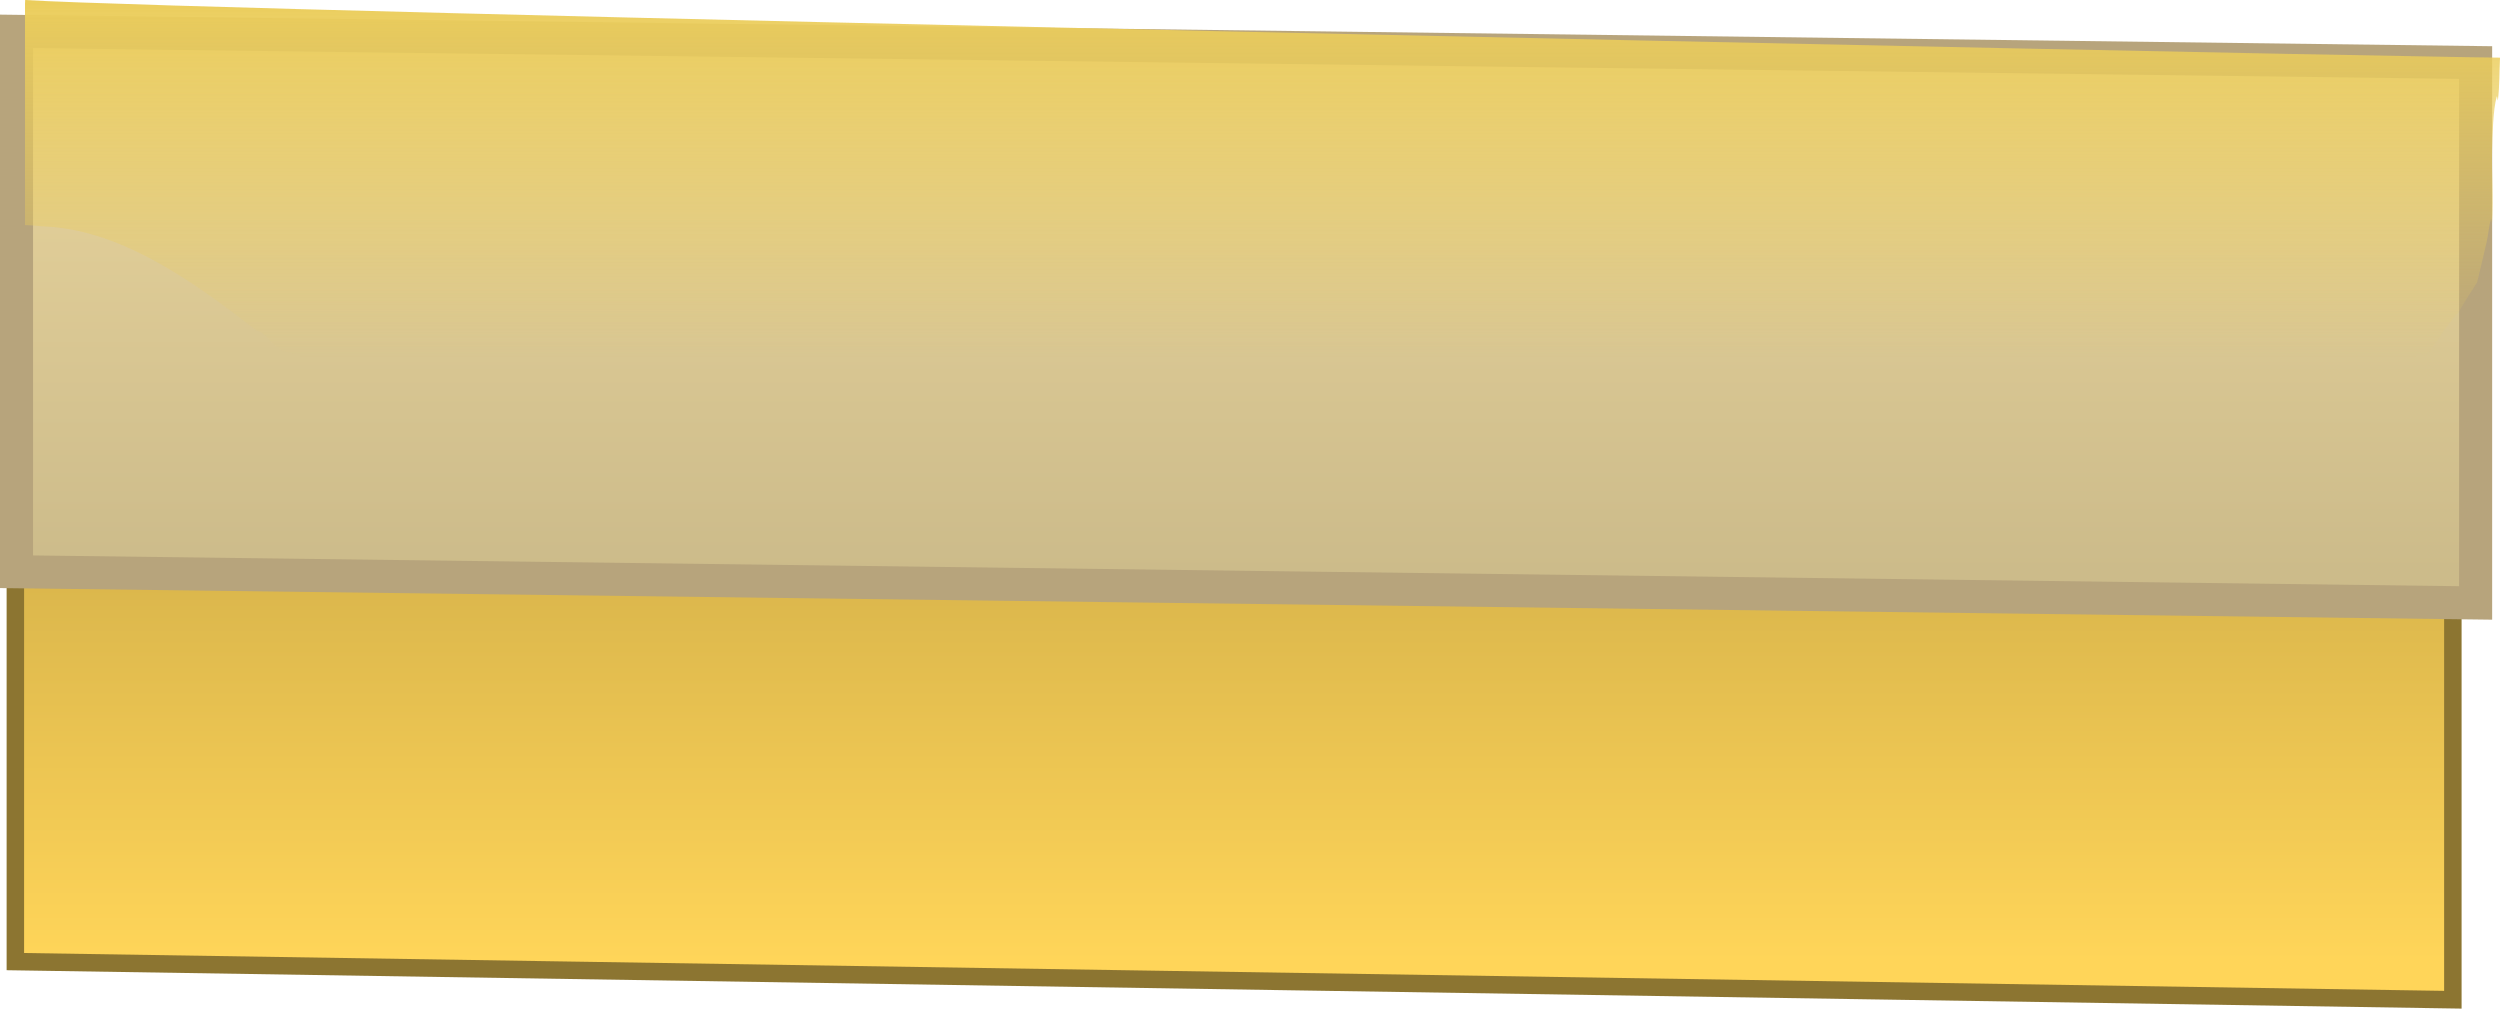 <svg version="1.1" xmlns="http://www.w3.org/2000/svg" xmlns:xlink="http://www.w3.org/1999/xlink" width="286.18" height="115.457" viewBox="0,0,286.18,115.457"><defs><linearGradient x1="262.427" y1="300.363" x2="262.427" y2="367.571" gradientUnits="userSpaceOnUse" id="color-1"><stop offset="0" stop-color="#c7a645"/><stop offset="1" stop-color="#ffd559"/></linearGradient><linearGradient x1="202.317" y1="261.082" x2="202.317" y2="322.942" gradientUnits="userSpaceOnUse" id="color-2"><stop offset="0" stop-color="#ead69e"/><stop offset="1" stop-color="#ccbb8a"/></linearGradient><linearGradient x1="237.468" y1="257.493" x2="237.468" y2="298.4" gradientUnits="userSpaceOnUse" id="color-3"><stop offset="0" stop-color="#ebcd5b"/><stop offset="1" stop-color="#ebcd5b" stop-opacity="0"/></linearGradient></defs><g transform="translate(-200.425,-257.493)"><g data-paper-data="{&quot;isPaintingLayer&quot;:true}" fill-rule="nonzero" stroke-linecap="butt" stroke-linejoin="miter" stroke-miterlimit="10" stroke-dasharray="" stroke-dashoffset="0" style="mix-blend-mode: normal"><path d="M202.183,300.363l279.025,4.364v67.207l-279.025,-4.364z" data-paper-data="{&quot;origPos&quot;:null}" fill="url(#color-1)" stroke="#8c7531" stroke-width="2"/><path d="M202.317,261.082l281.498,3.571v61.86l-281.498,-3.571z" data-paper-data="{&quot;origPos&quot;:null}" fill="url(#color-2)" stroke="#b7a47c" stroke-width="3.784"/><path d="M479.09,263.971c2.504,0.053 5.01,0.093 7.516,0.122c-0.083,1.626 -0.042,3.276 -0.24,4.878c-0.019,0.154 -0.091,-0.569 -0.133,-0.425c-0.443,1.504 -0.483,4.692 -0.528,5.925c-0.102,2.797 0.235,5.726 0,8.5c-0.013,0.156 -0.091,-0.569 -0.133,-0.425c-0.258,0.875 -0.298,1.866 -0.519,2.763c-0.244,1.105 -0.695,2.89 -1.061,4.49c-0.792,1.196 -1.558,2.434 -2.301,3.7c-0.12,-0.094 -0.714,0.83 -0.977,1.152c-0.822,1.004 -1.493,2.275 -2.331,3.249c-0.225,0.262 -0.496,0.411 -0.757,0.588c0.224,-0.186 0.499,-0.45 0.366,-0.504c-0.673,-0.275 -1.323,0.667 -1.984,1c-1.323,0.667 -2.646,1.333 -3.968,2c-0.623,0.314 -1.246,0.628 -1.87,0.942c0.042,-0.401 -0.68,0.045 -0.999,0.045c-0.331,0 -0.661,0 -0.992,0c-1.323,0 -217.601,-3.571 -218.923,-3.571c-4.189,0 -8.378,0 -12.567,0c-0.625,0 -1.249,0 -1.874,0c0.094,-0.485 -0.654,-0.402 -0.995,-0.487c-0.35,-0.087 -0.701,-0.159 -1.054,-0.222c-0.454,-0.362 -0.908,-0.723 -1.363,-1.082c-0.45,-0.707 -1.018,-1.114 -1.665,-1.309c-7.889,-6.154 -15.87,-11.583 -24.466,-11.9c-0.664,-0.077 -1.325,-0.124 -1.984,-0.143c0,-8.452 0,-16.905 0,-25.357c0,-0.134 0.009,-0.27 0.02,-0.407c20.285,1.259 255.532,6.187 275.784,6.478z" data-paper-data="{&quot;origPos&quot;:null}" fill="url(#color-3)" stroke="#8c7531" stroke-width="0"/></g></g></svg>
